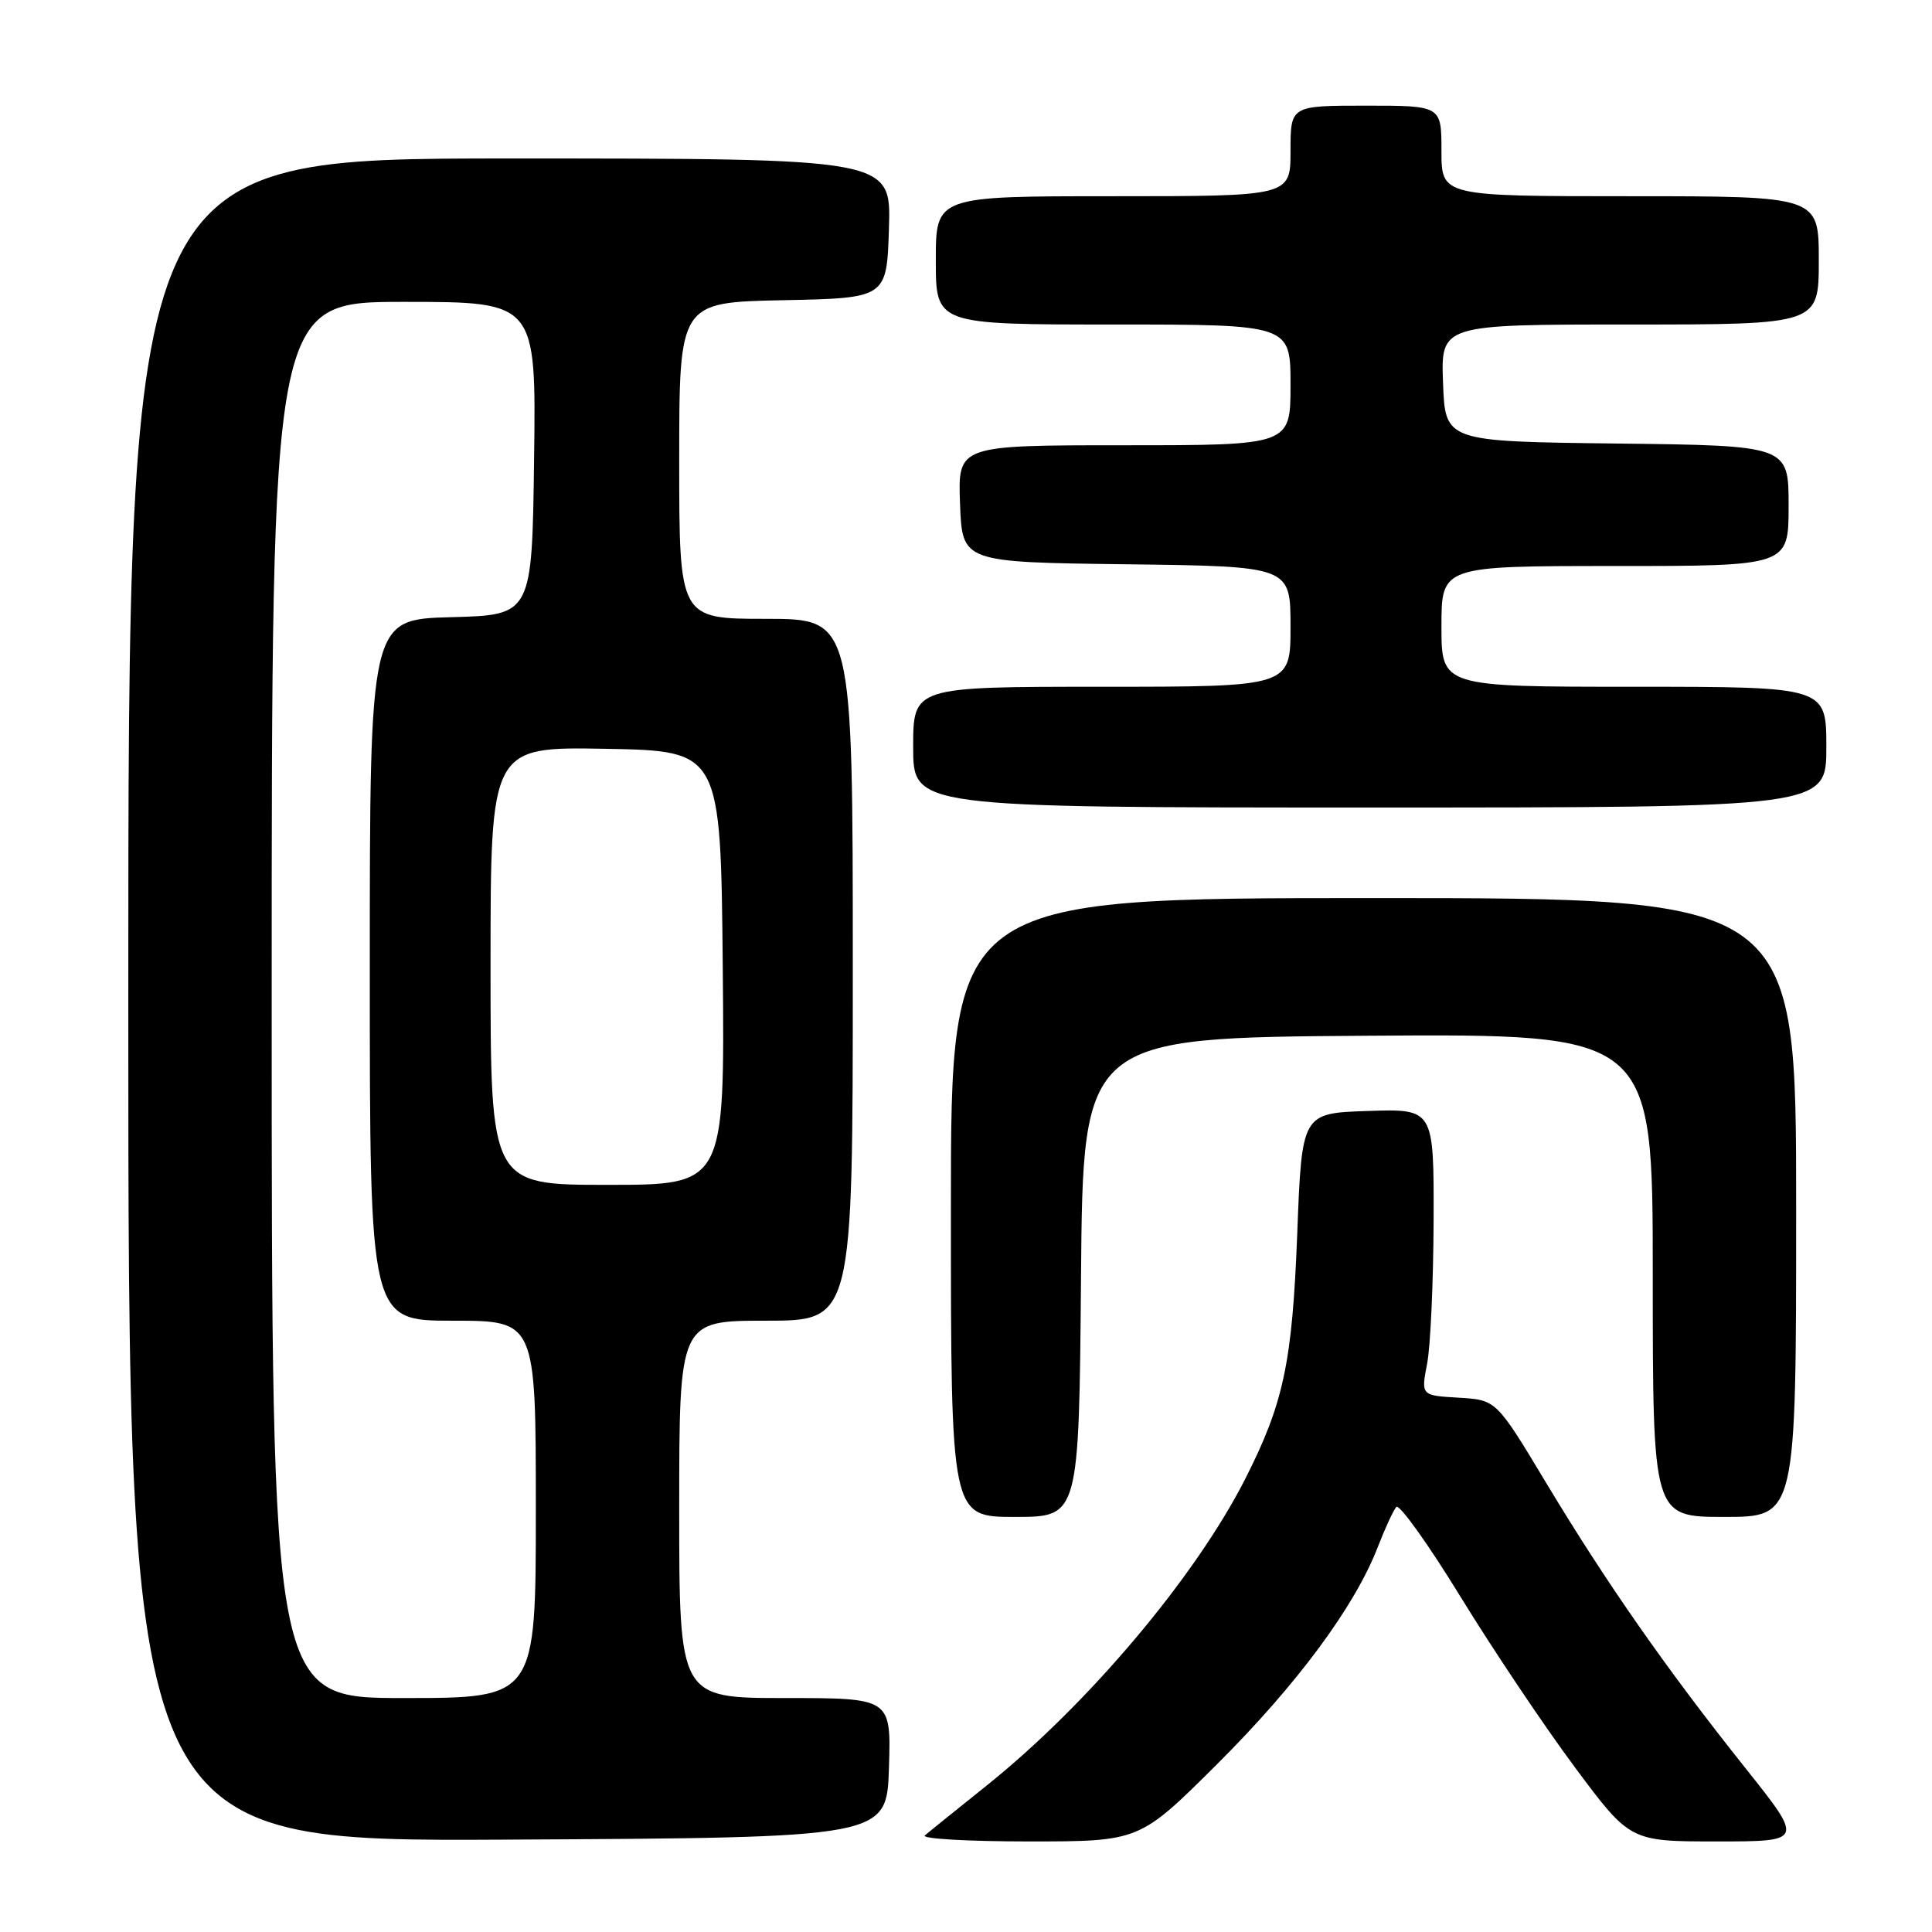 <?xml version="1.0" encoding="UTF-8" standalone="no"?>
<!DOCTYPE svg PUBLIC "-//W3C//DTD SVG 1.1//EN" "http://www.w3.org/Graphics/SVG/1.1/DTD/svg11.dtd" >
<svg xmlns="http://www.w3.org/2000/svg" xmlns:xlink="http://www.w3.org/1999/xlink" version="1.1" viewBox="0 0 256 256">
 <g >
 <path fill="currentColor"
d=" M 117.79 234.25 C 118.08 225.00 118.08 225.00 104.04 225.00 C 90.00 225.00 90.00 225.00 90.00 200.00 C 90.00 175.00 90.00 175.00 101.50 175.00 C 113.00 175.00 113.00 175.00 113.00 128.50 C 113.00 82.00 113.00 82.00 101.50 82.00 C 90.00 82.00 90.00 82.00 90.00 61.03 C 90.00 40.06 90.00 40.06 103.75 39.78 C 117.50 39.50 117.50 39.50 117.79 30.25 C 118.08 21.00 118.08 21.00 67.54 21.00 C 17.00 21.00 17.00 21.00 17.00 132.51 C 17.00 244.02 17.00 244.02 67.25 243.76 C 117.50 243.50 117.50 243.50 117.79 234.25 Z  M 161.28 233.75 C 171.88 223.19 179.51 212.88 182.56 205.00 C 183.52 202.53 184.62 200.13 185.02 199.68 C 185.41 199.24 189.25 204.60 193.54 211.60 C 197.84 218.60 204.64 228.75 208.67 234.16 C 215.99 244.00 215.99 244.00 227.50 244.00 C 239.02 244.00 239.02 244.00 231.25 234.25 C 220.82 221.16 212.84 209.73 204.88 196.50 C 198.27 185.50 198.27 185.50 193.28 185.20 C 188.29 184.91 188.29 184.91 189.10 180.70 C 189.55 178.39 189.93 169.84 189.96 161.71 C 190.00 146.92 190.00 146.92 181.25 147.21 C 172.50 147.50 172.50 147.50 171.89 163.50 C 171.23 180.58 170.09 185.94 164.98 196.00 C 158.36 209.00 144.20 225.80 130.78 236.56 C 126.78 239.77 123.07 242.75 122.55 243.20 C 122.03 243.64 128.21 244.00 136.30 244.00 C 150.99 244.00 150.99 244.00 161.28 233.75 Z  M 143.24 169.25 C 143.50 137.50 143.50 137.50 181.25 137.24 C 219.00 136.98 219.00 136.98 219.00 168.99 C 219.00 201.00 219.00 201.00 228.50 201.00 C 238.00 201.00 238.00 201.00 238.00 160.00 C 238.00 119.00 238.00 119.00 182.00 119.00 C 126.00 119.00 126.00 119.00 126.00 160.00 C 126.00 201.00 126.00 201.00 134.49 201.00 C 142.97 201.00 142.97 201.00 143.24 169.25 Z  M 242.00 99.00 C 242.00 91.00 242.00 91.00 216.50 91.00 C 191.00 91.00 191.00 91.00 191.00 83.00 C 191.00 75.00 191.00 75.00 214.00 75.00 C 237.00 75.00 237.00 75.00 237.00 67.02 C 237.00 59.04 237.00 59.04 214.25 58.77 C 191.50 58.50 191.50 58.50 191.21 50.75 C 190.92 43.00 190.92 43.00 215.96 43.00 C 241.00 43.00 241.00 43.00 241.00 34.50 C 241.00 26.00 241.00 26.00 216.00 26.00 C 191.00 26.00 191.00 26.00 191.00 20.00 C 191.00 14.00 191.00 14.00 181.00 14.00 C 171.00 14.00 171.00 14.00 171.00 20.00 C 171.00 26.00 171.00 26.00 147.50 26.00 C 124.00 26.00 124.00 26.00 124.00 34.50 C 124.00 43.00 124.00 43.00 147.50 43.00 C 171.00 43.00 171.00 43.00 171.00 51.00 C 171.00 59.00 171.00 59.00 148.96 59.00 C 126.92 59.00 126.92 59.00 127.21 66.75 C 127.50 74.50 127.50 74.50 149.25 74.77 C 171.00 75.04 171.00 75.04 171.00 83.02 C 171.00 91.00 171.00 91.00 146.00 91.00 C 121.00 91.00 121.00 91.00 121.00 99.00 C 121.00 107.00 121.00 107.00 181.50 107.00 C 242.00 107.00 242.00 107.00 242.00 99.00 Z  M 36.00 132.50 C 36.00 40.00 36.00 40.00 53.52 40.00 C 71.04 40.00 71.04 40.00 70.77 60.75 C 70.50 81.50 70.50 81.50 59.75 81.78 C 49.00 82.07 49.00 82.07 49.00 128.53 C 49.00 175.00 49.00 175.00 60.00 175.00 C 71.00 175.00 71.00 175.00 71.00 200.00 C 71.00 225.00 71.00 225.00 53.50 225.00 C 36.00 225.00 36.00 225.00 36.00 132.50 Z  M 65.00 127.97 C 65.00 98.95 65.00 98.95 80.25 99.22 C 95.50 99.50 95.50 99.50 95.77 128.25 C 96.03 157.00 96.03 157.00 80.52 157.00 C 65.00 157.00 65.00 157.00 65.00 127.97 Z "/>
</g>
</svg>